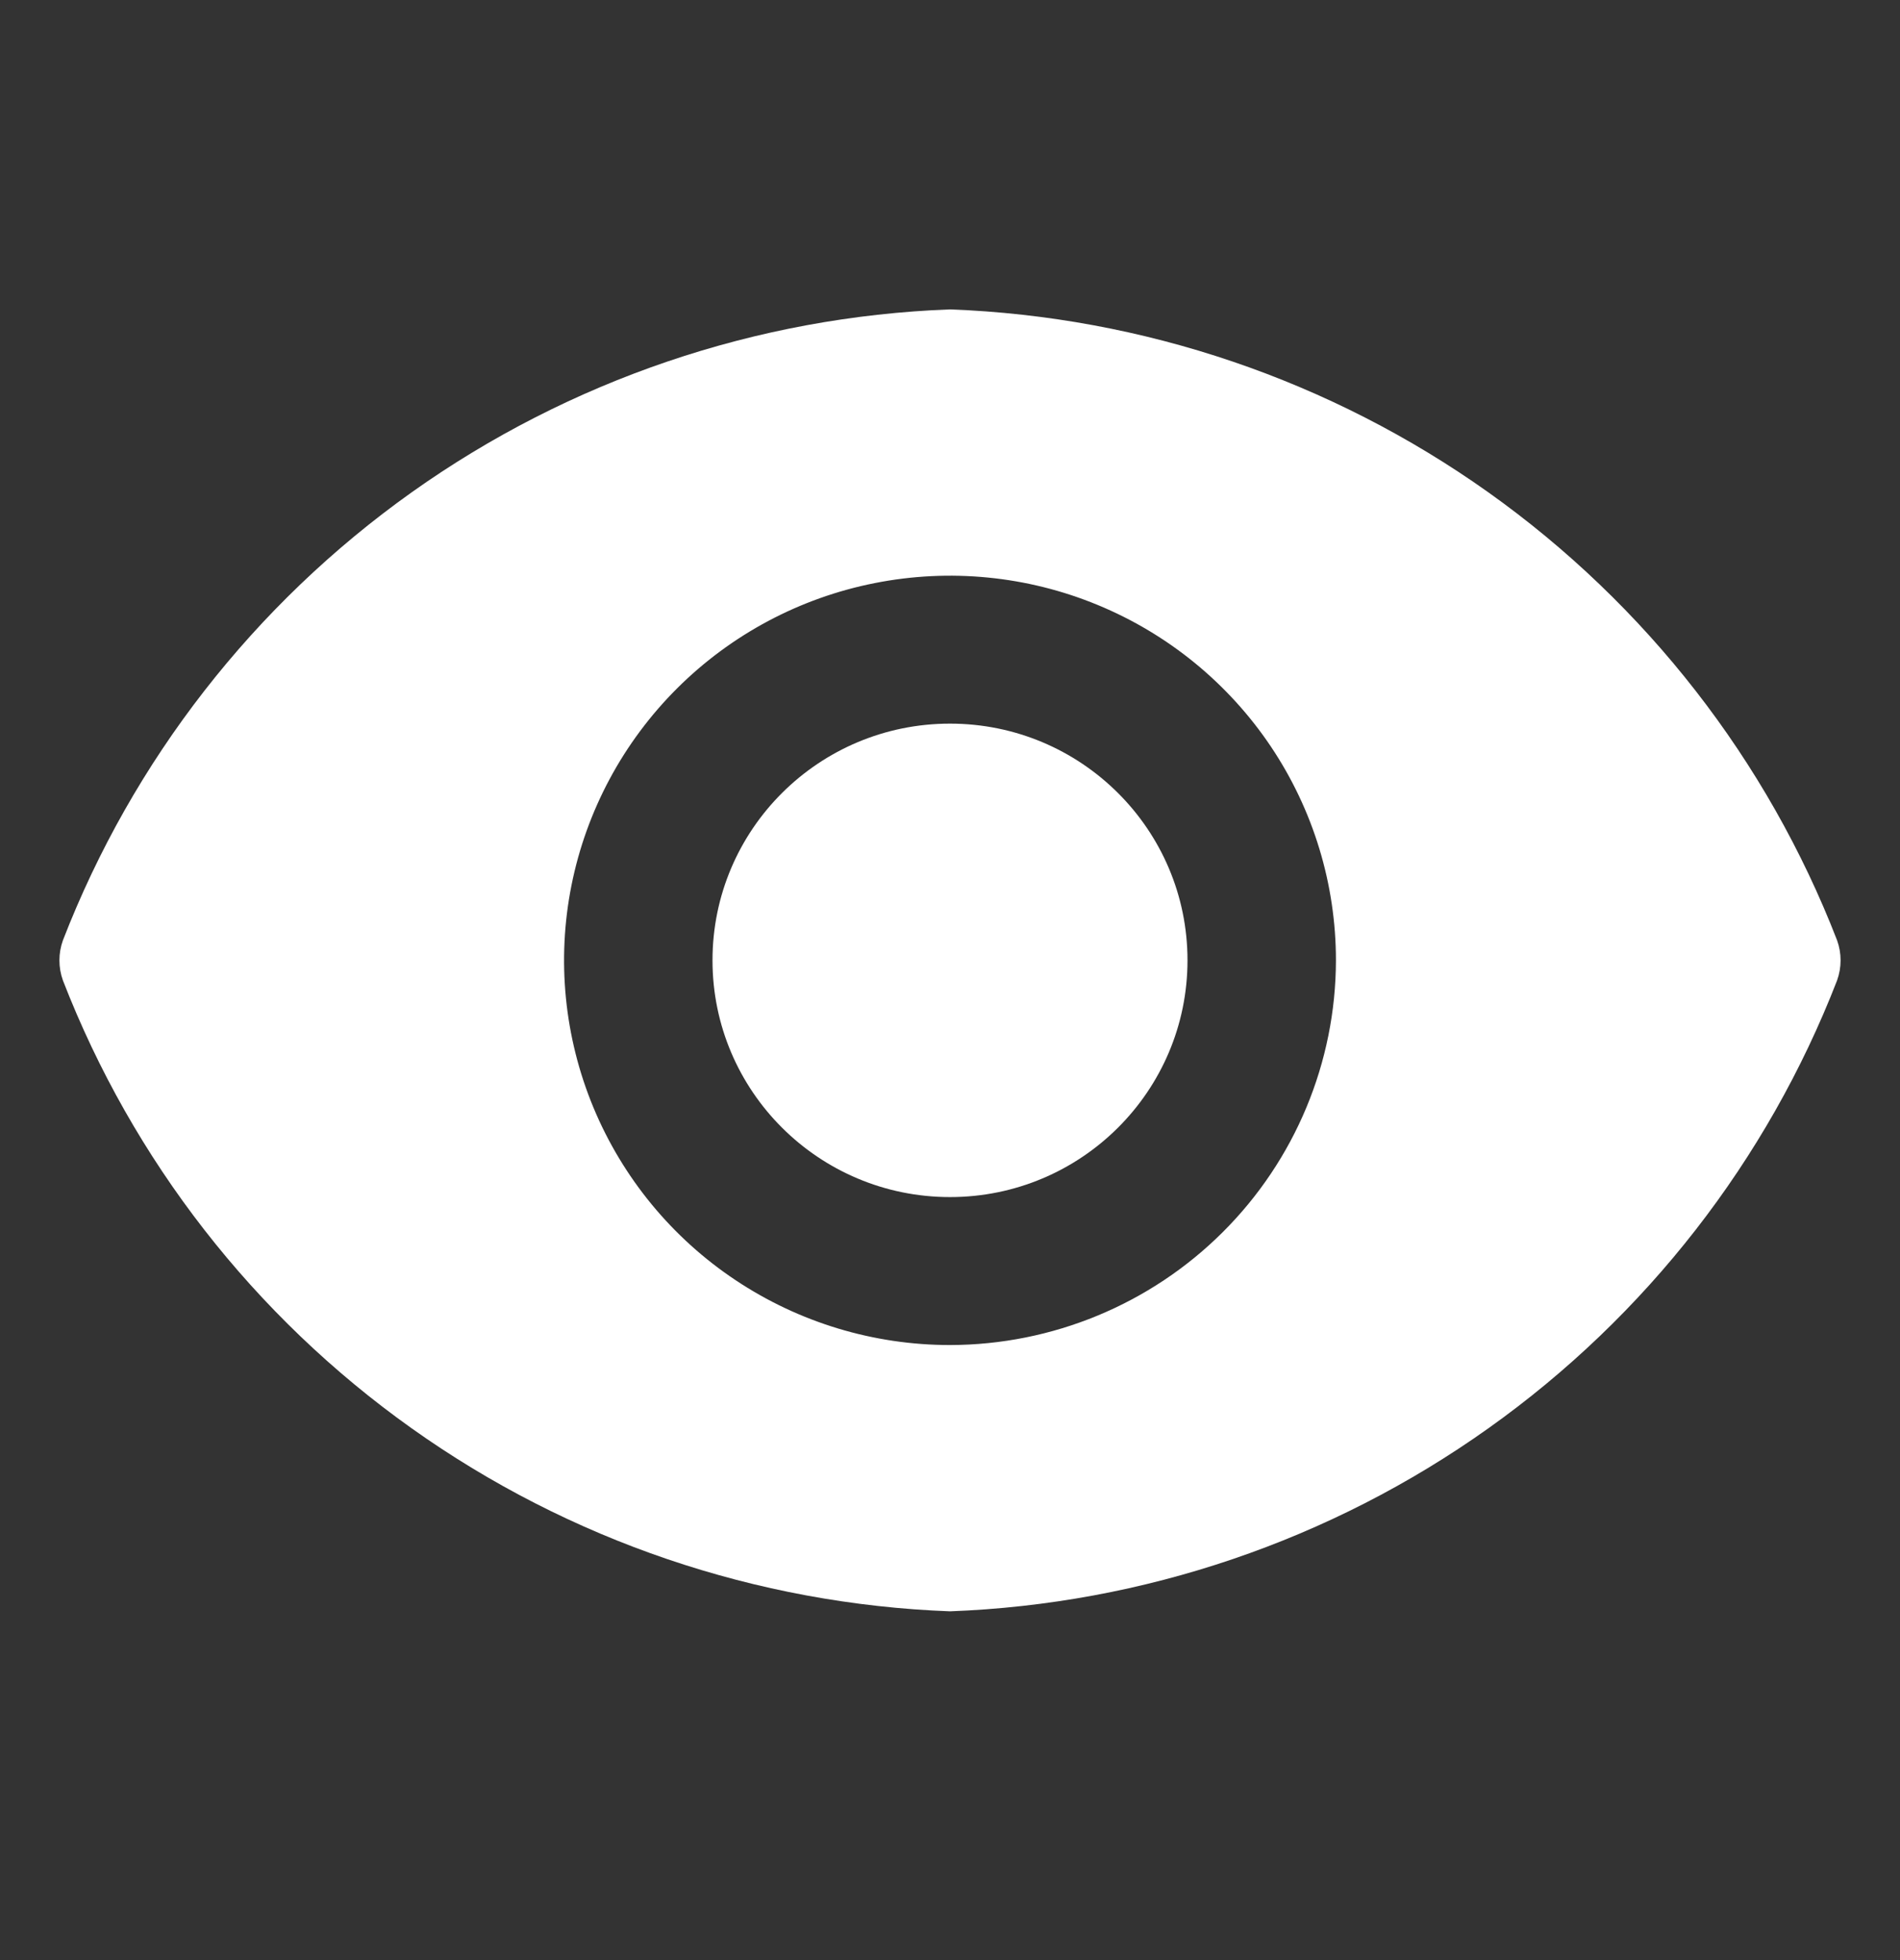 <svg viewBox="0 0 32 33" fill="none" xmlns="http://www.w3.org/2000/svg">
  <rect x="0" y="0" width="32" height="33" fill="#333333" stroke="none"/>
  <path
    d="M16 20.154C18.209 20.154 20 18.369 20 16.168C20 13.967 18.209 12.183 16 12.183C13.791 12.183 12 13.967 12 16.168C12 18.369 13.791 20.154 16 20.154Z"
    fill="white"
  />
  <path
    d="M30.94 15.83C29.764 12.798 27.722 10.177 25.067 8.289C22.412 6.402 19.259 5.331 16 5.209C12.741 5.331 9.588 6.402 6.933 8.289C4.278 10.177 2.236 12.798 1.06 15.83C0.981 16.049 0.981 16.288 1.06 16.507C2.236 19.538 4.278 22.16 6.933 24.047C9.588 25.935 12.741 27.006 16 27.128C19.259 27.006 22.412 25.935 25.067 24.047C27.722 22.16 29.764 19.538 30.94 16.507C31.019 16.288 31.019 16.049 30.94 15.83ZM16 22.645C14.714 22.645 13.458 22.265 12.389 21.553C11.32 20.842 10.487 19.83 9.995 18.647C9.503 17.463 9.374 16.161 9.625 14.905C9.876 13.649 10.495 12.495 11.404 11.589C12.313 10.683 13.471 10.066 14.732 9.817C15.993 9.567 17.3 9.695 18.487 10.185C19.675 10.675 20.69 11.505 21.405 12.57C22.119 13.635 22.5 14.887 22.5 16.168C22.497 17.885 21.812 19.531 20.593 20.745C19.375 21.959 17.723 22.642 16 22.645Z"
    fill="white"
  />
</svg>
